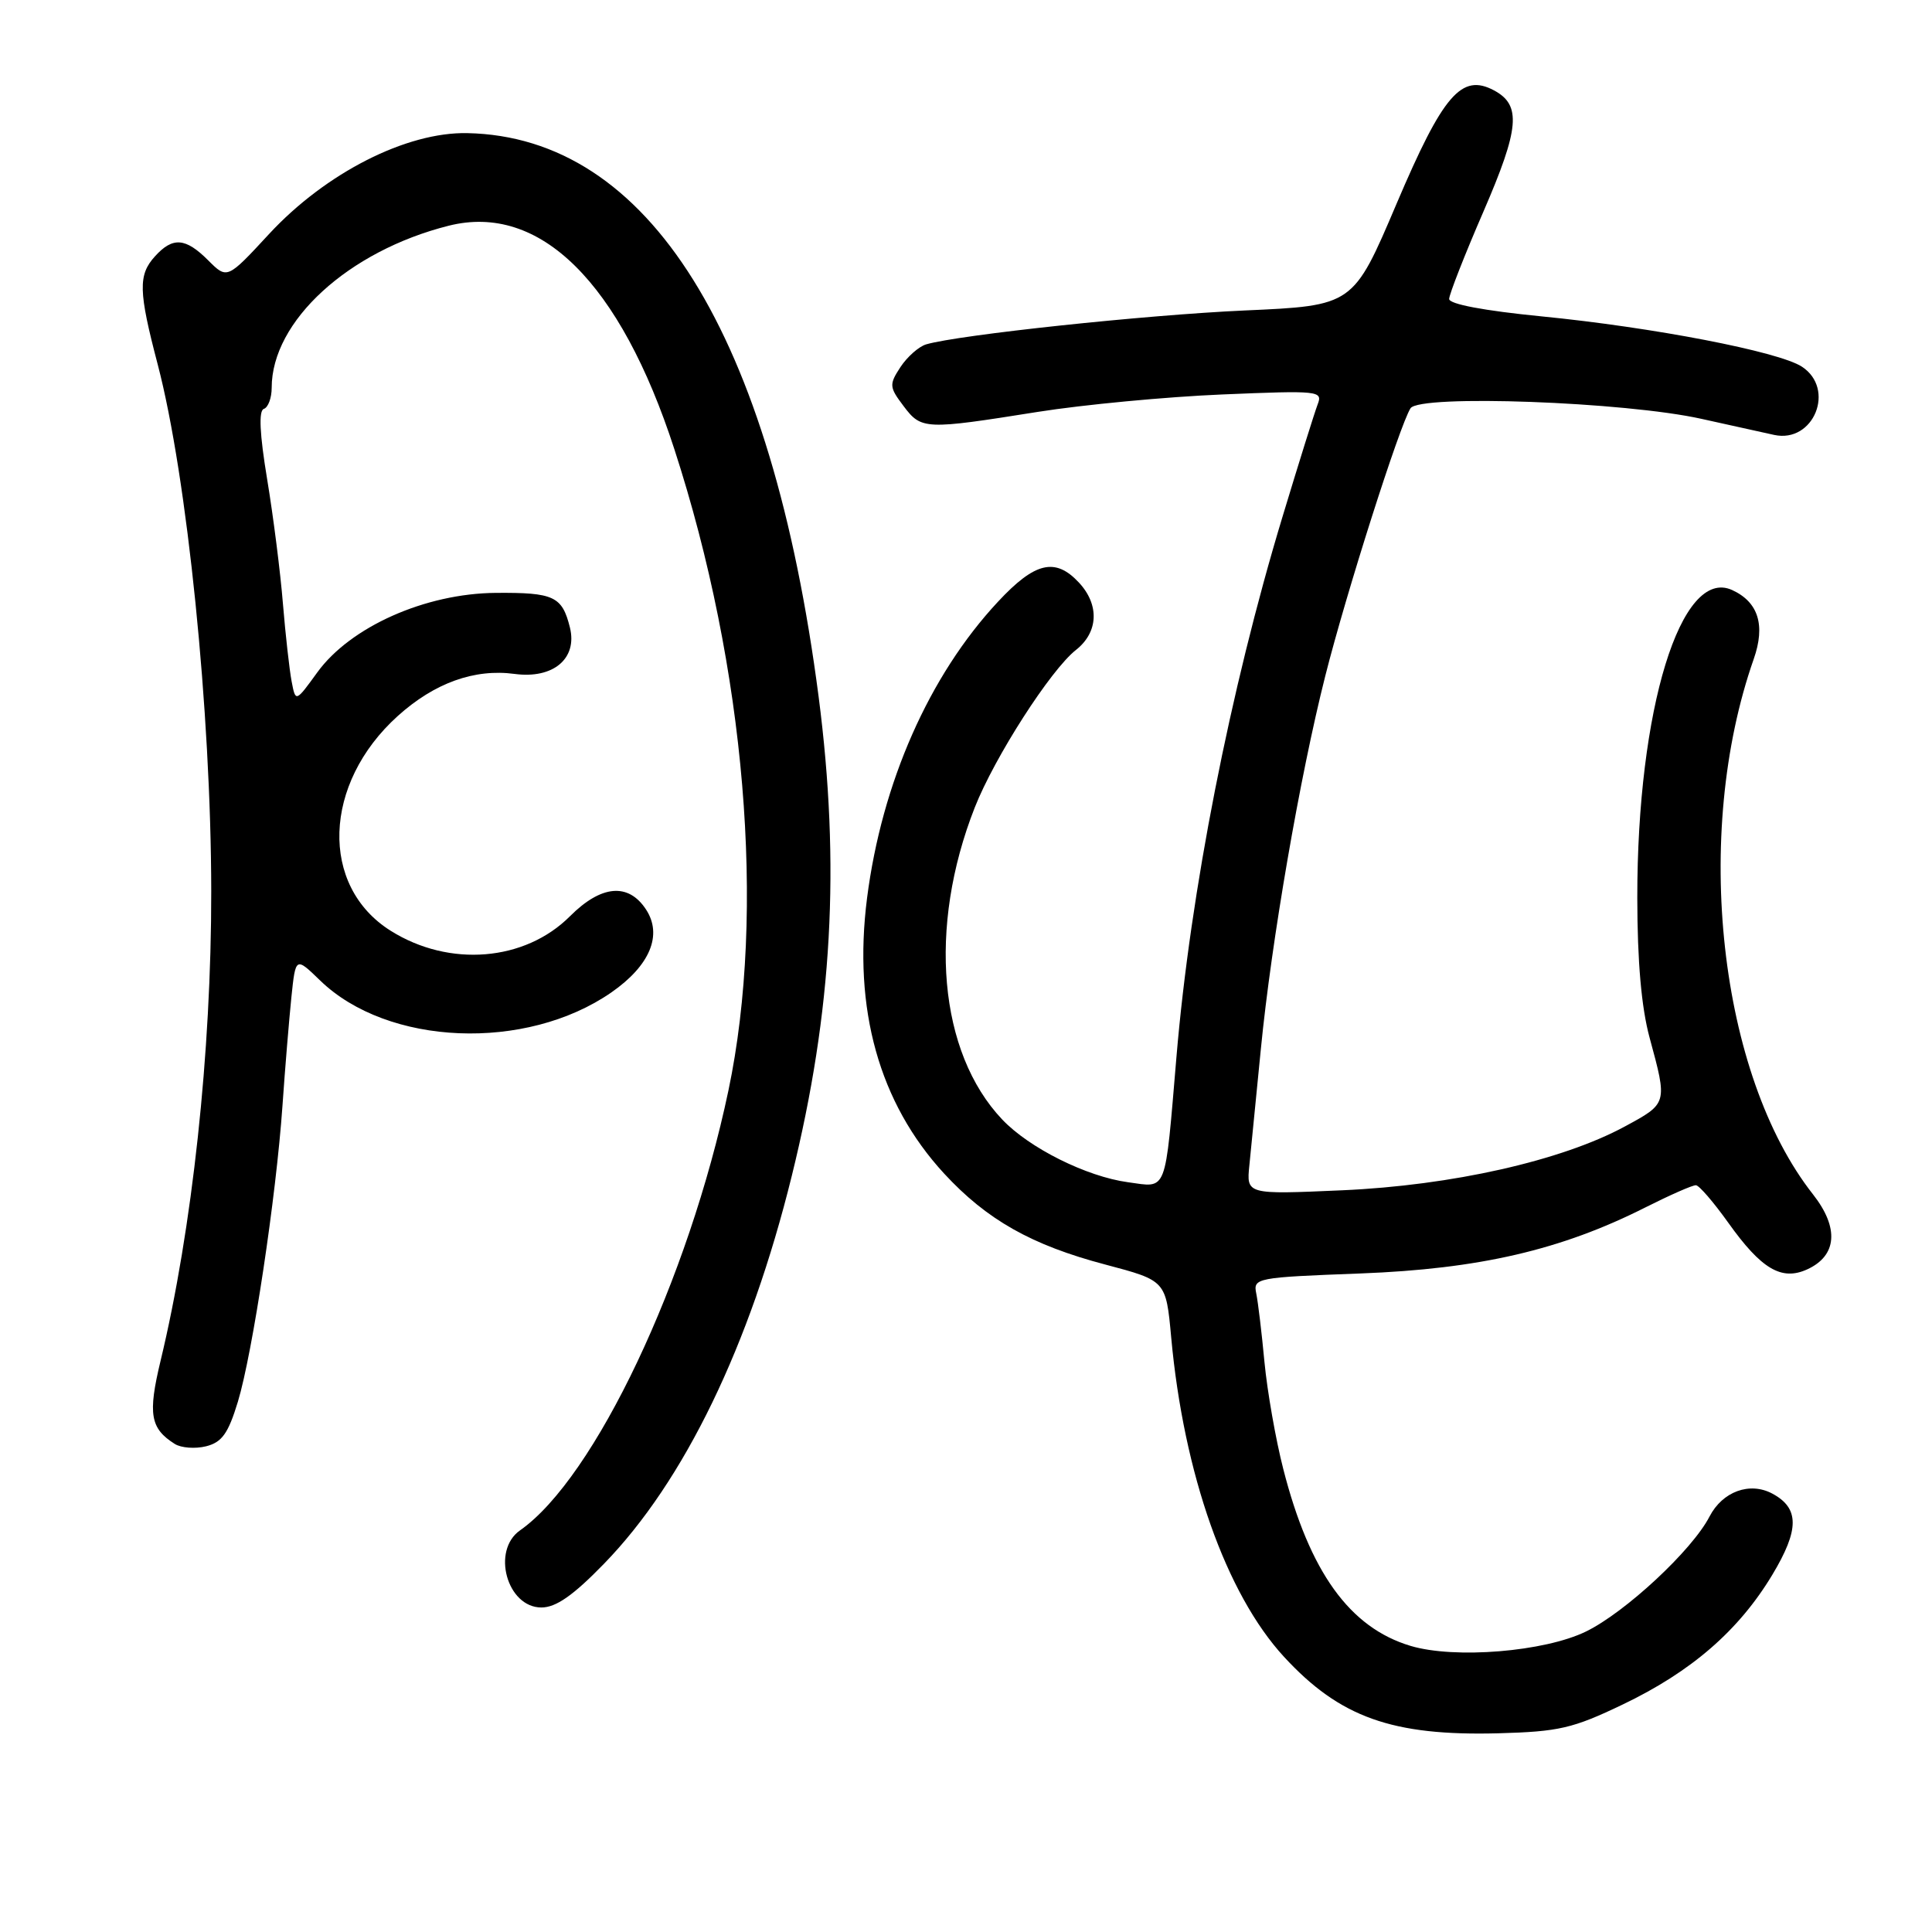 <?xml version="1.0" encoding="UTF-8" standalone="no"?>
<!DOCTYPE svg PUBLIC "-//W3C//DTD SVG 1.1//EN" "http://www.w3.org/Graphics/SVG/1.1/DTD/svg11.dtd" >
<svg xmlns="http://www.w3.org/2000/svg" xmlns:xlink="http://www.w3.org/1999/xlink" version="1.1" viewBox="0 0 256 256">
 <g >
 <path fill="currentColor"
d=" M 215.03 225.85 C 224.12 221.50 230.40 216.05 234.84 208.67 C 238.44 202.68 238.44 199.84 234.84 197.91 C 231.85 196.31 228.24 197.63 226.52 200.95 C 224.22 205.41 215.38 213.63 210.16 216.18 C 204.66 218.87 192.76 219.84 186.91 218.09 C 178.83 215.67 173.53 208.30 170.04 194.65 C 169.03 190.72 167.92 184.35 167.55 180.50 C 167.19 176.65 166.70 172.55 166.46 171.39 C 166.04 169.34 166.44 169.26 180.27 168.74 C 196.00 168.14 206.85 165.63 218.02 159.99 C 221.28 158.35 224.29 157.02 224.72 157.05 C 225.15 157.07 227.07 159.31 229.00 162.01 C 233.38 168.16 236.06 169.75 239.46 168.20 C 243.43 166.39 243.71 162.69 240.24 158.27 C 227.76 142.42 224.23 110.55 232.38 87.32 C 233.95 82.84 232.99 79.77 229.51 78.18 C 222.73 75.10 216.93 93.95 216.95 119.00 C 216.96 127.38 217.49 133.48 218.58 137.50 C 220.96 146.27 220.98 146.19 215.27 149.28 C 206.91 153.80 192.37 157.08 177.83 157.72 C 165.15 158.28 165.15 158.28 165.55 154.39 C 165.76 152.25 166.45 145.32 167.07 139.00 C 168.47 124.70 172.24 102.88 175.60 89.59 C 178.39 78.54 185.47 56.33 186.90 54.10 C 188.10 52.24 215.36 53.24 225.50 55.51 C 229.35 56.37 233.66 57.32 235.09 57.63 C 240.34 58.76 243.27 51.52 238.75 48.58 C 235.67 46.58 219.03 43.37 204.25 41.92 C 196.65 41.17 192.01 40.30 192.02 39.61 C 192.03 39.00 194.07 33.78 196.57 28.02 C 201.34 17.00 201.61 13.93 197.97 11.98 C 193.66 9.68 191.21 12.52 185.05 27.00 C 179.31 40.50 179.31 40.50 164.90 41.14 C 151.79 41.73 127.09 44.36 122.72 45.63 C 121.75 45.92 120.22 47.27 119.32 48.63 C 117.80 50.96 117.82 51.28 119.73 53.81 C 122.09 56.94 122.54 56.96 137.50 54.58 C 143.55 53.62 154.54 52.58 161.91 52.27 C 174.80 51.73 175.30 51.78 174.59 53.60 C 174.19 54.65 172.09 61.35 169.93 68.50 C 162.99 91.43 157.73 118.20 155.89 140.00 C 154.33 158.40 154.73 157.37 149.45 156.65 C 143.96 155.90 136.38 152.12 132.80 148.34 C 124.37 139.45 122.91 122.90 129.16 107.00 C 131.78 100.34 139.21 88.77 142.56 86.13 C 145.55 83.78 145.71 80.14 142.96 77.19 C 139.83 73.83 137.13 74.47 132.23 79.74 C 123.12 89.51 116.85 103.71 114.89 118.99 C 113.01 133.70 116.49 146.15 125.10 155.50 C 130.76 161.63 136.68 164.98 146.46 167.56 C 154.50 169.69 154.50 169.69 155.19 177.22 C 156.85 195.32 162.47 211.21 170.14 219.54 C 177.54 227.57 184.49 230.04 198.53 229.67 C 206.57 229.45 208.40 229.03 215.03 225.85 Z  M 80.03 207.21 C 90.66 196.28 99.37 178.30 104.92 155.79 C 110.29 134.05 111.37 114.65 108.47 92.30 C 102.20 44.15 85.98 18.13 61.92 17.64 C 53.85 17.47 43.14 22.92 35.65 31.01 C 30.10 37.01 30.10 37.01 27.59 34.50 C 24.58 31.49 22.89 31.36 20.53 33.97 C 18.29 36.44 18.35 38.59 20.90 48.30 C 24.80 63.19 27.97 94.37 27.99 118.10 C 28.01 139.42 25.47 162.90 21.27 180.34 C 19.58 187.38 19.91 189.28 23.16 191.33 C 24.00 191.86 25.87 192.00 27.31 191.64 C 29.41 191.11 30.24 189.94 31.52 185.74 C 33.47 179.29 36.59 158.60 37.43 146.50 C 37.77 141.55 38.31 135.09 38.61 132.14 C 39.17 126.77 39.17 126.77 42.42 129.92 C 51.37 138.60 69.68 139.35 81.01 131.50 C 86.12 127.95 87.82 123.89 85.60 120.51 C 83.26 116.94 79.67 117.26 75.53 121.40 C 69.55 127.39 59.54 128.21 51.78 123.34 C 42.33 117.42 42.77 103.83 52.71 94.87 C 57.57 90.49 62.87 88.58 68.20 89.30 C 73.30 89.98 76.53 87.27 75.52 83.16 C 74.49 79.01 73.40 78.50 65.70 78.56 C 56.35 78.63 46.42 83.06 42.04 89.10 C 39.17 93.06 39.17 93.06 38.64 90.28 C 38.35 88.75 37.83 84.12 37.49 80.00 C 37.16 75.88 36.22 68.46 35.40 63.51 C 34.40 57.47 34.26 54.41 34.96 54.18 C 35.53 53.99 36.00 52.73 36.00 51.38 C 36.00 42.56 46.15 33.26 59.45 29.91 C 71.53 26.87 82.17 37.39 89.35 59.50 C 98.78 88.50 101.50 120.81 96.52 144.50 C 91.23 169.62 78.81 195.84 68.91 202.78 C 65.09 205.45 67.18 213.00 71.74 213.00 C 73.67 213.00 75.95 211.41 80.03 207.21 Z "/>
</g>
</svg>